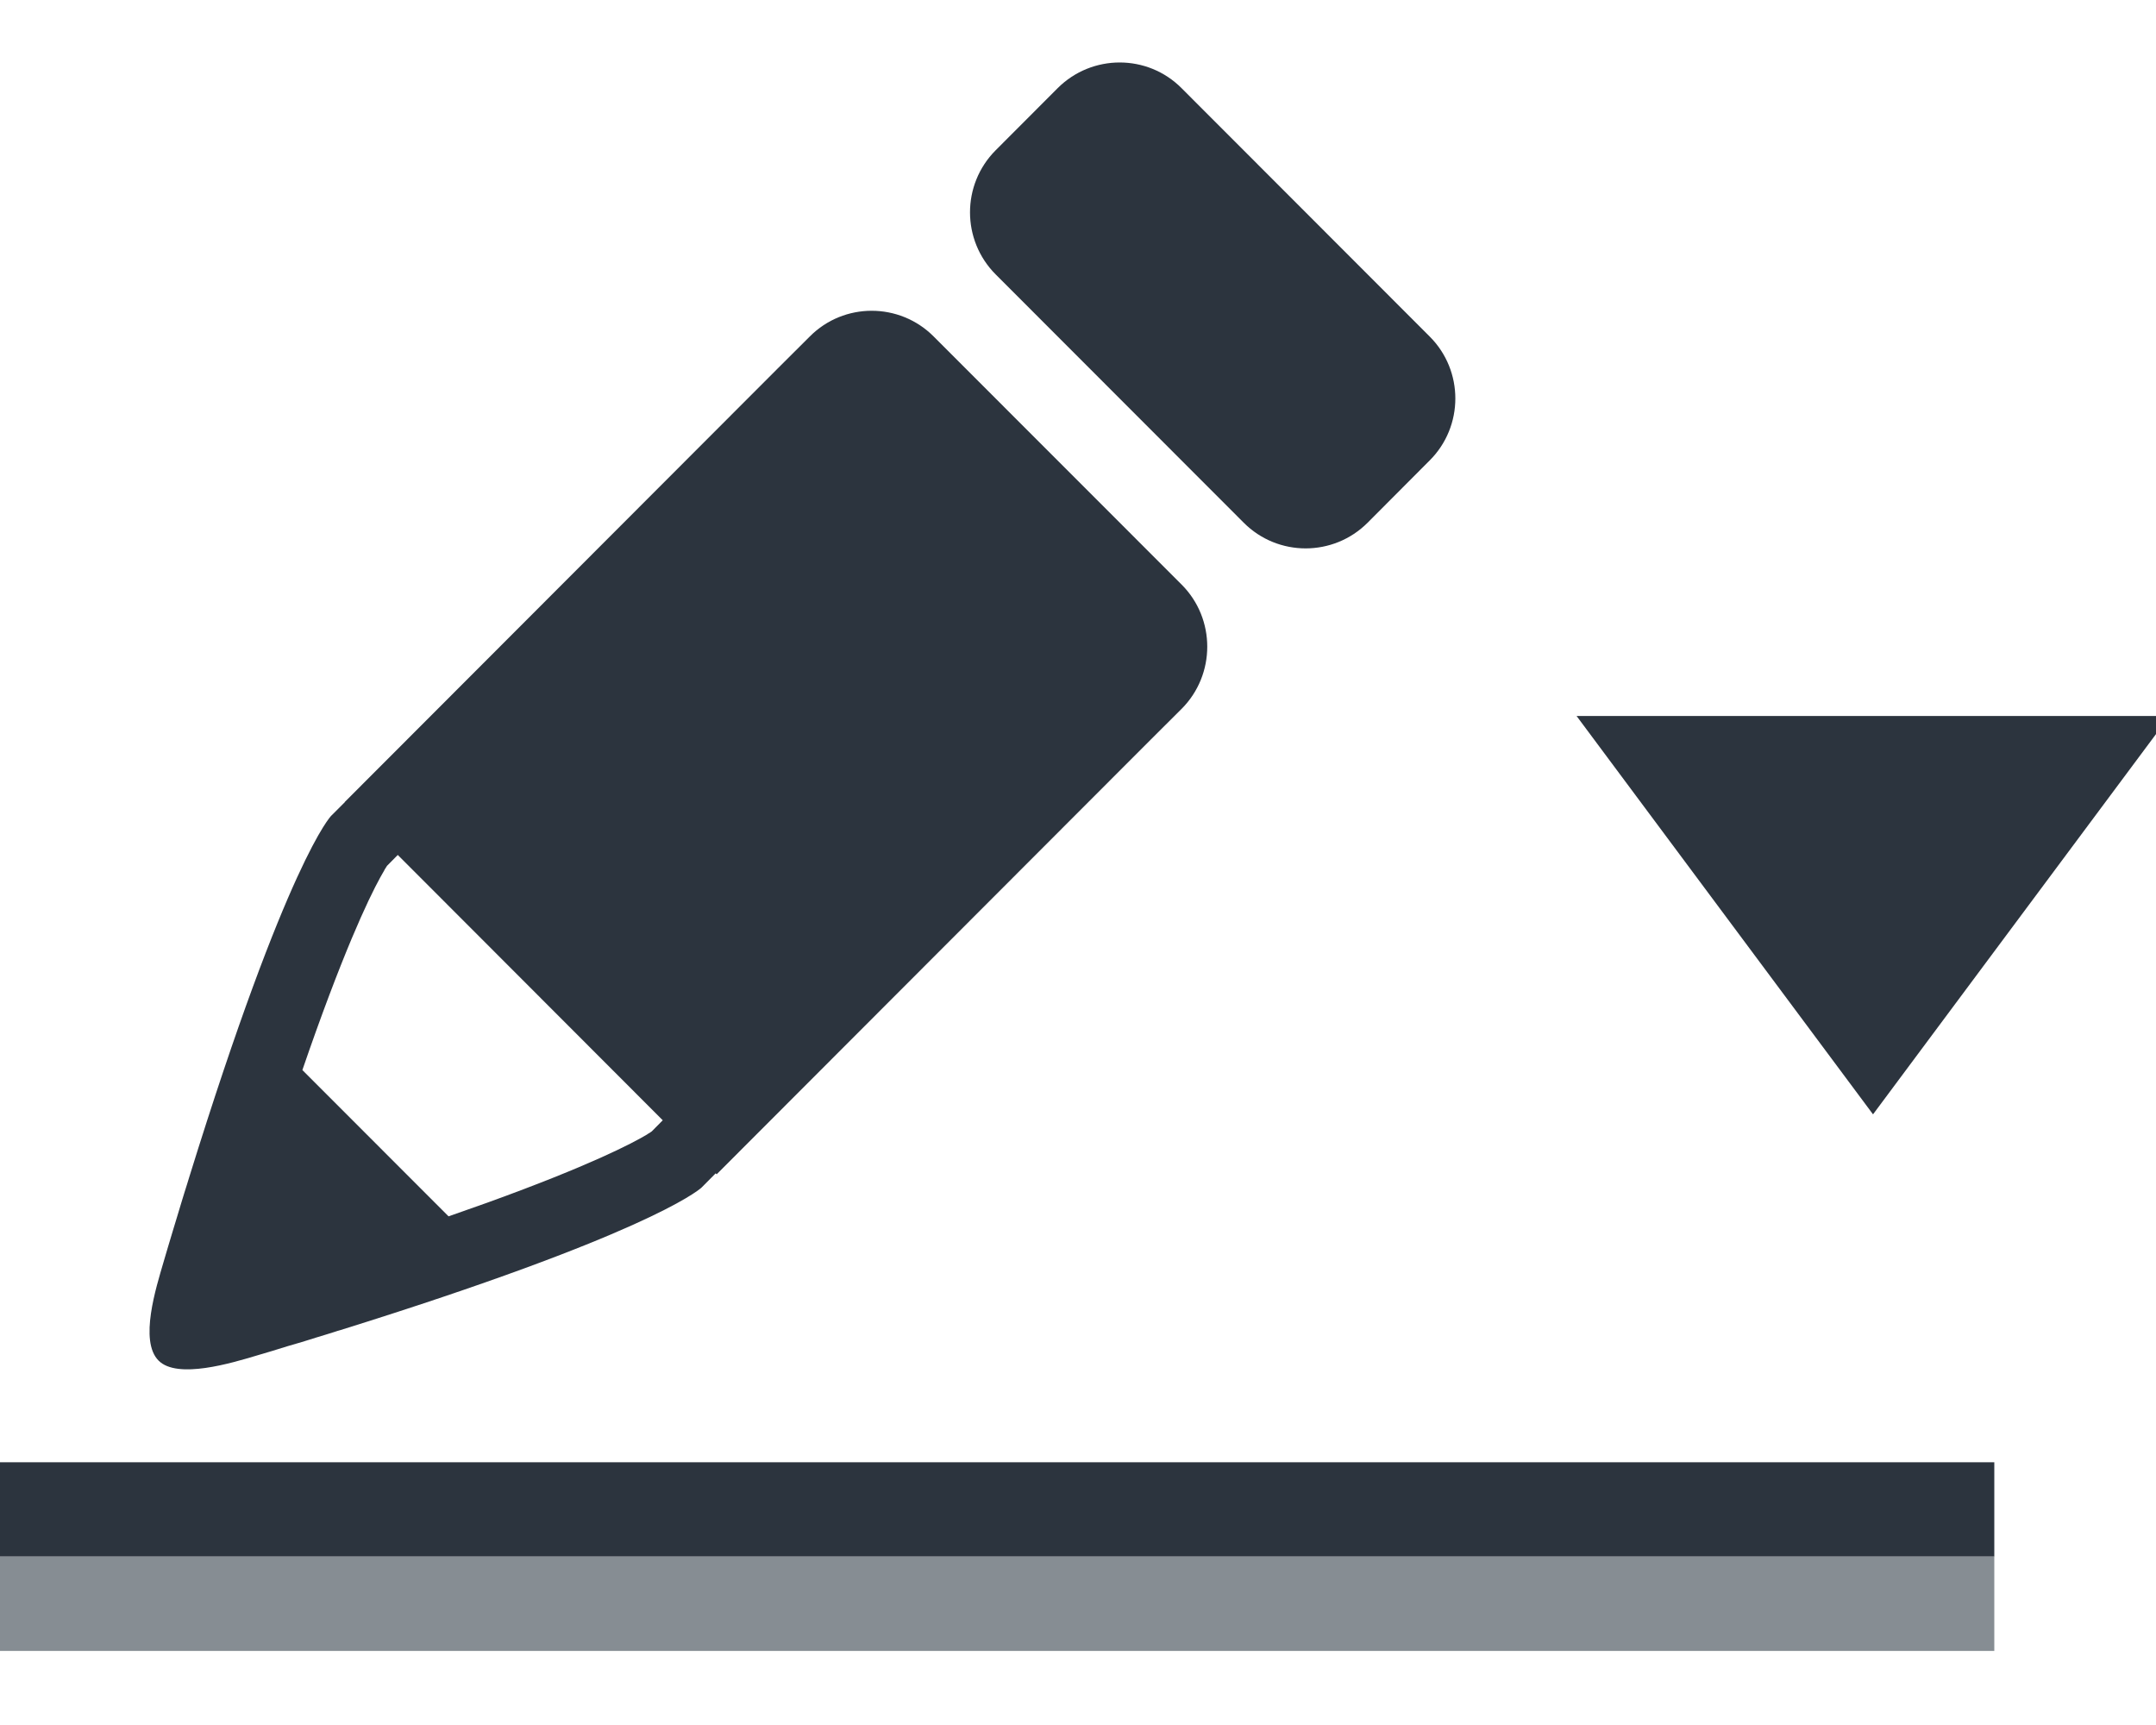 <?xml version="1.0" encoding="utf-8"?>
<!-- Generator: Adobe Illustrator 15.1.0, SVG Export Plug-In . SVG Version: 6.00 Build 0)  -->
<!DOCTYPE svg PUBLIC "-//W3C//DTD SVG 1.1//EN" "http://www.w3.org/Graphics/SVG/1.1/DTD/svg11.dtd">
<svg version="1.1" id="Layer_1" xmlns="http://www.w3.org/2000/svg" xmlns:xlink="http://www.w3.org/1999/xlink" x="0px" y="0px"
	 width="20px" height="16px" viewBox="0 0 20 16" enable-background="new 0 0 20 16" xml:space="preserve">
<rect x="-62.024" y="-0.236" fill="#C9003A" width="16" height="16"/>
<g>
	<g id="share">
		<path fill="#2C343E" d="M30.187-18.28l0.935-7.997l-2.552,2.016C24.4-28.225,19.697-27.616,16-25.732
			c3.494-0.17,6.281,1.254,8.805,4.448l-2.617,2.068L30.187-18.28z"/>
	</g>
</g>
<g>
	<g>
		<path fill="#2C343E" d="M-36.687,3.229h1.214v0.501c0,0.344,0.279,0.624,0.622,0.624h4.736c0.343,0,0.623-0.279,0.623-0.624V3.229
			h1.215V5.66h1.188V2.741c0-0.454-0.369-0.823-0.823-0.823h-1.524V1.892c0-0.348-0.282-0.632-0.631-0.632h-0.993V0.631
			C-31.06,0.283-31.343,0-31.69,0h-1.581c-0.349,0-0.633,0.283-0.633,0.631V1.26h-0.992c-0.349,0-0.633,0.284-0.633,0.632v0.026
			h-1.523c-0.452,0-0.822,0.369-0.822,0.823v12.437c0,0.452,0.37,0.822,0.822,0.822h2.879v-1.221h-2.513V3.229z M-32.935,0.863
			h0.905v0.286h-0.905V0.863z"/>
		<path fill="#2C343E" d="M-26.612,7.736V6.971h-0.882v0.765h-0.794V6.971h-0.881v0.765h-0.832V6.971h-0.881v0.765h-0.881V6.971
			h-0.88v0.765h-0.524V16h7.078V7.736H-26.612z M-27.105,14.131h-5.044v-0.607h5.044V14.131z M-27.105,12.172h-5.044v-0.606h5.044
			V12.172z M-27.105,10.214h-5.044V9.606h5.044V10.214z"/>
	</g>
</g>
<polyline fill="#2C343E" points="14.625,6.641 20.125,6.641 17.375,10.336 "/>
<g>
	<g>
		<path fill="#2C343E" d="M-4.763-7.342c-0.078-0.266-0.292-0.461-0.635-0.58c-0.193-0.067-0.411-0.109-0.644-0.154
			c-0.188-0.037-0.383-0.074-0.54-0.123C-6.6-8.205-6.618-8.211-6.635-8.217c0.041-0.041,0.082-0.082,0.118-0.117
			C-6.35-8.499-6.178-8.67-6.06-8.863c0.22-0.363,0.194-0.746-0.067-1.026c0,0-0.25-0.282-0.729-0.282
			c-0.134,0-0.274,0.023-0.415,0.071c0.004-0.255,0.002-0.502-0.007-0.733c-0.044-1.203-0.243-1.953-0.626-2.359
			c0-0.921-0.366-2.276-0.981-3.625c-0.936-2.051-2.169-3.54-2.933-3.54c-0.072,0-0.139,0.014-0.2,0.042
			c-0.007,0.003-0.015,0.007-0.023,0.012l-0.377,0.172c-0.275-0.096-0.826-0.276-1.418-0.406c-0.455-0.1-0.848-0.151-1.17-0.151
			c-0.547,0-0.905,0.14-1.094,0.429c-0.098,0.15-0.193,0.404-0.094,0.762c0.02,0.072,0.048,0.147,0.083,0.224
			c0.383,0.839,2.136,2.229,4.078,3.233c0.043,0.022,0.092,0.028,0.139,0.018c0.039-0.009,0.079-0.014,0.12-0.014
			c0.209,0,0.401,0.123,0.489,0.314c0.06,0.131,0.064,0.277,0.014,0.411c-0.049,0.134-0.149,0.241-0.279,0.301
			c-0.071,0.032-0.146,0.049-0.223,0.049c-0.21,0-0.403-0.124-0.489-0.314c-0.019-0.042-0.032-0.084-0.04-0.128
			c-0.011-0.063-0.051-0.116-0.106-0.145c-1.546-0.801-2.967-1.811-3.8-2.7c-0.06-0.063-0.153-0.082-0.232-0.046l-3.254,1.484
			c-0.082,0.037-0.128,0.123-0.117,0.211c0.06,0.454,0.328,2.098,1.28,4.184c0.952,2.088,2.017,3.367,2.321,3.709
			c0.059,0.068,0.155,0.088,0.236,0.051l6.781-3.094c0.01,0.063,0.018,0.127,0.027,0.193c0.059,0.428,0.124,0.914,0.125,1.313
			c0.002,0.28-0.029,0.437-0.057,0.518l0,0c-0.08-0.008-0.178-0.025-0.273-0.041C-9.57-9.802-9.771-9.836-9.964-9.836
			c-0.471,0-0.692,0.217-0.796,0.399c-0.243,0.427-0.002,0.951,0.236,1.36c-0.134,0.037-0.316,0.068-0.438,0.09
			c-0.182,0.031-0.37,0.064-0.533,0.116c-0.304,0.097-0.502,0.263-0.588,0.493c-0.068,0.18-0.091,0.467,0.182,0.805
			c0.357,0.44,0.872,0.773,1.529,0.989c0.545,0.179,1.188,0.272,1.861,0.272c0.649,0,1.299-0.084,1.879-0.244
			c0.433-0.119,1.029-0.339,1.419-0.709C-5.049-6.42-4.613-6.834-4.763-7.342z M-9.755-7.824c0.047-0.107,0.024-0.24-0.07-0.407
			c-0.228-0.401-0.307-0.675-0.232-0.811c0.016-0.029,0.063-0.118,0.29-0.118c0.131,0,0.287,0.027,0.438,0.054
			c0.146,0.025,0.285,0.05,0.397,0.05c0.06,0,0.106-0.007,0.144-0.021c0.023-0.009,0.045-0.023,0.063-0.042
			c0.379-0.394,0.291-1.497,0.169-2.595c-0.043-0.385-0.081-0.692-0.041-0.754c0.01-0.012,0.019-0.016,0.028-0.014
			c0.352,0.111,0.573,0.76,0.643,1.875C-7.898-10.137-7.902-9.68-7.91-9.38c-0.002,0.071,0.035,0.137,0.096,0.169
			c0.06,0.033,0.133,0.027,0.186-0.015c0.143-0.11,0.357-0.241,0.57-0.241c0.111,0,0.208,0.033,0.297,0.104l0,0
			c0.16,0.179,0.021,0.382-0.326,0.744c-0.239,0.246-0.348,0.377-0.355,0.502C-7.446-8.09-7.441-8.061-7.432-8.033
			c0.113,0.292,0.563,0.383,0.996,0.471c0.362,0.072,0.704,0.141,0.758,0.33c0.033,0.121-0.054,0.283-0.267,0.496
			C-6.379-6.303-7.43-6-8.499-6c-1.171,0-2.118-0.354-2.596-0.973c-0.081-0.104-0.109-0.191-0.085-0.259
			c0.051-0.144,0.33-0.194,0.623-0.248C-10.143-7.555-9.843-7.624-9.755-7.824z M-10.58-16.046
			c-0.379-0.831-0.664-1.683-0.804-2.397c-0.049-0.249-0.079-0.477-0.09-0.679l0,0c0.146,0.141,0.299,0.313,0.454,0.513
			c0.449,0.574,0.904,1.348,1.284,2.178c0.379,0.831,0.664,1.682,0.804,2.397c0.048,0.249,0.078,0.478,0.089,0.679
			c-0.146-0.141-0.298-0.313-0.454-0.512C-9.746-14.441-10.201-15.215-10.58-16.046z M-15.591-19.929
			c0.03-0.046,0.146-0.153,0.576-0.153c0.28,0,0.631,0.046,1.042,0.136c0.227,0.05,0.473,0.113,0.731,0.189l-1.868,0.852
			c-0.214-0.23-0.365-0.438-0.447-0.619c-0.022-0.048-0.039-0.094-0.051-0.138C-15.64-19.775-15.634-19.862-15.591-19.929z"/>
	</g>
</g>
<g id="Edit">
	<path fill="#2C343E" d="M8.661,3.121c-0.317-0.318-0.833-0.318-1.149,0L7.223,3.409l-4.025,4.03L3.199,7.44L3.072,7.567
		c0,0-0.404,0.407-1.318,3.356c-0.006,0.021-0.013,0.041-0.019,0.062c-0.017,0.052-0.033,0.106-0.05,0.161
		c-0.014,0.048-0.029,0.097-0.044,0.146c-0.012,0.042-0.025,0.083-0.038,0.125c-0.029,0.098-0.059,0.195-0.088,0.296
		c-0.065,0.224-0.226,0.725-0.044,0.907c0.174,0.176,0.682,0.021,0.904-0.045c0.101-0.029,0.198-0.059,0.294-0.089
		c0.044-0.013,0.087-0.025,0.13-0.038c0.046-0.015,0.093-0.028,0.138-0.043c0.058-0.018,0.114-0.034,0.169-0.052
		c0.017-0.006,0.033-0.011,0.049-0.015c2.805-0.875,3.309-1.285,3.351-1.321c0,0,0,0,0,0c0.001-0.003,0.003-0.003,0.003-0.003
		l0.13-0.131l0.009,0.009l4.025-4.03l0,0l0.289-0.288c0.316-0.318,0.316-0.834,0-1.151L8.661,3.121z M6.046,10.494
		c-0.003,0.002-0.008,0.006-0.013,0.009c-0.002,0.002-0.006,0.003-0.009,0.006c-0.004,0.002-0.007,0.005-0.011,0.006
		c-0.003,0.003-0.007,0.005-0.011,0.008c-0.134,0.08-0.527,0.287-1.481,0.632c-0.111,0.04-0.233,0.083-0.36,0.127L2.805,9.925
		c0.044-0.129,0.087-0.25,0.127-0.362C3.277,8.604,3.483,8.21,3.563,8.076c0.002-0.004,0.004-0.007,0.005-0.01
		c0.003-0.005,0.006-0.01,0.008-0.013c0.002-0.003,0.004-0.007,0.006-0.009c0.003-0.006,0.006-0.01,0.008-0.013l0.1-0.101
		l2.458,2.461L6.046,10.494z M13.262,3.121l-2.301-2.303c-0.316-0.318-0.832-0.318-1.15,0L9.236,1.394
		c-0.317,0.318-0.317,0.833,0,1.151l2.301,2.303c0.317,0.318,0.832,0.318,1.15,0l0.574-0.576C13.58,3.955,13.58,3.438,13.262,3.121z
		"/>
</g>
<rect y="13.563" fill="#2C343E" width="18.5" height="0.875"/>
<rect y="14.438" fill="#868D93" width="18.5" height="0.875"/>
</svg>
